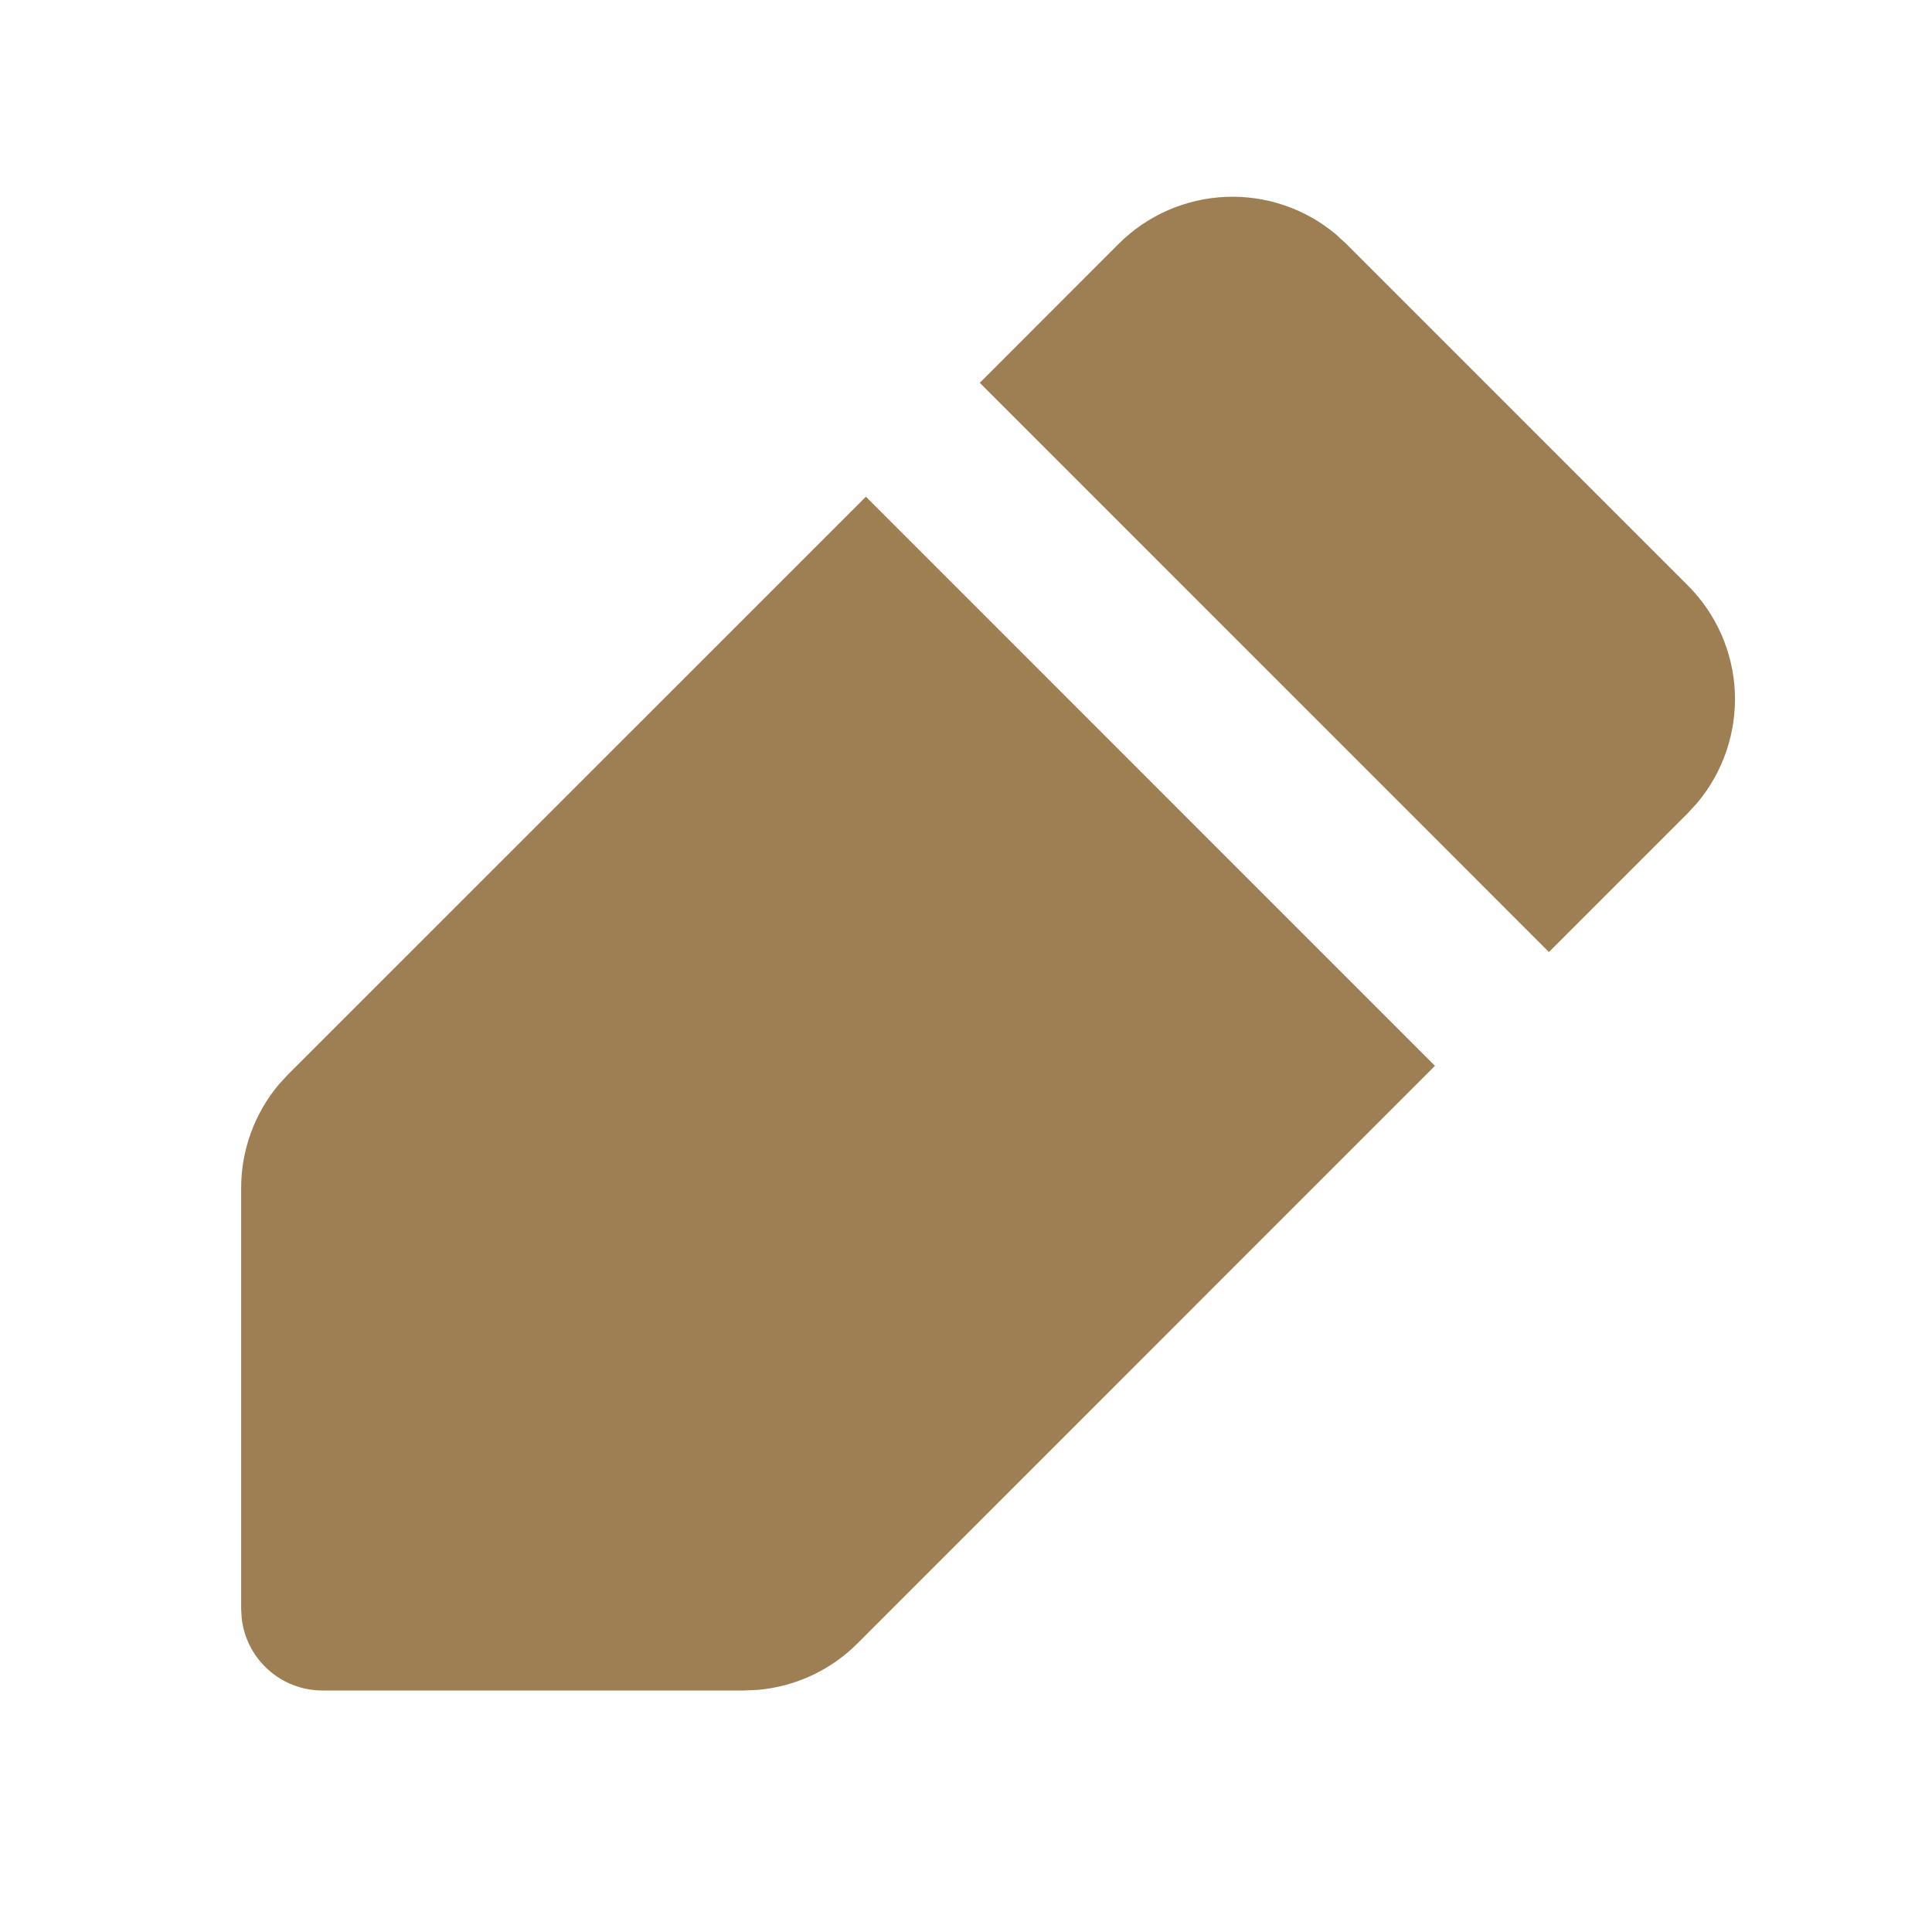 <svg width="22" height="22" viewBox="0 0 22 22" fill="none" xmlns="http://www.w3.org/2000/svg">
<g clip-path="url(#clip0_1357_1240)">
<path d="M9.86 5.656L16.34 12.137L9.765 18.713C9.461 19.018 9.059 19.205 8.63 19.243L8.469 19.25H3.672C3.444 19.25 3.224 19.166 3.054 19.013C2.884 18.861 2.777 18.651 2.752 18.425L2.746 18.324V13.527C2.746 13.097 2.898 12.68 3.174 12.35L3.284 12.231L9.86 5.656ZM12.738 2.777C13.062 2.453 13.497 2.262 13.955 2.242C14.414 2.222 14.863 2.375 15.214 2.67L15.33 2.777L19.22 6.667C19.544 6.991 19.735 7.425 19.755 7.883C19.774 8.342 19.622 8.79 19.327 9.142L19.22 9.259L17.638 10.841L11.157 4.359L12.738 2.777Z" fill="#9E7F54"/>
</g>
<defs>
<clipPath id="clip0_1357_1240">
<rect width="22" height="22" fill="white"/>
</clipPath>
</defs>
</svg>



